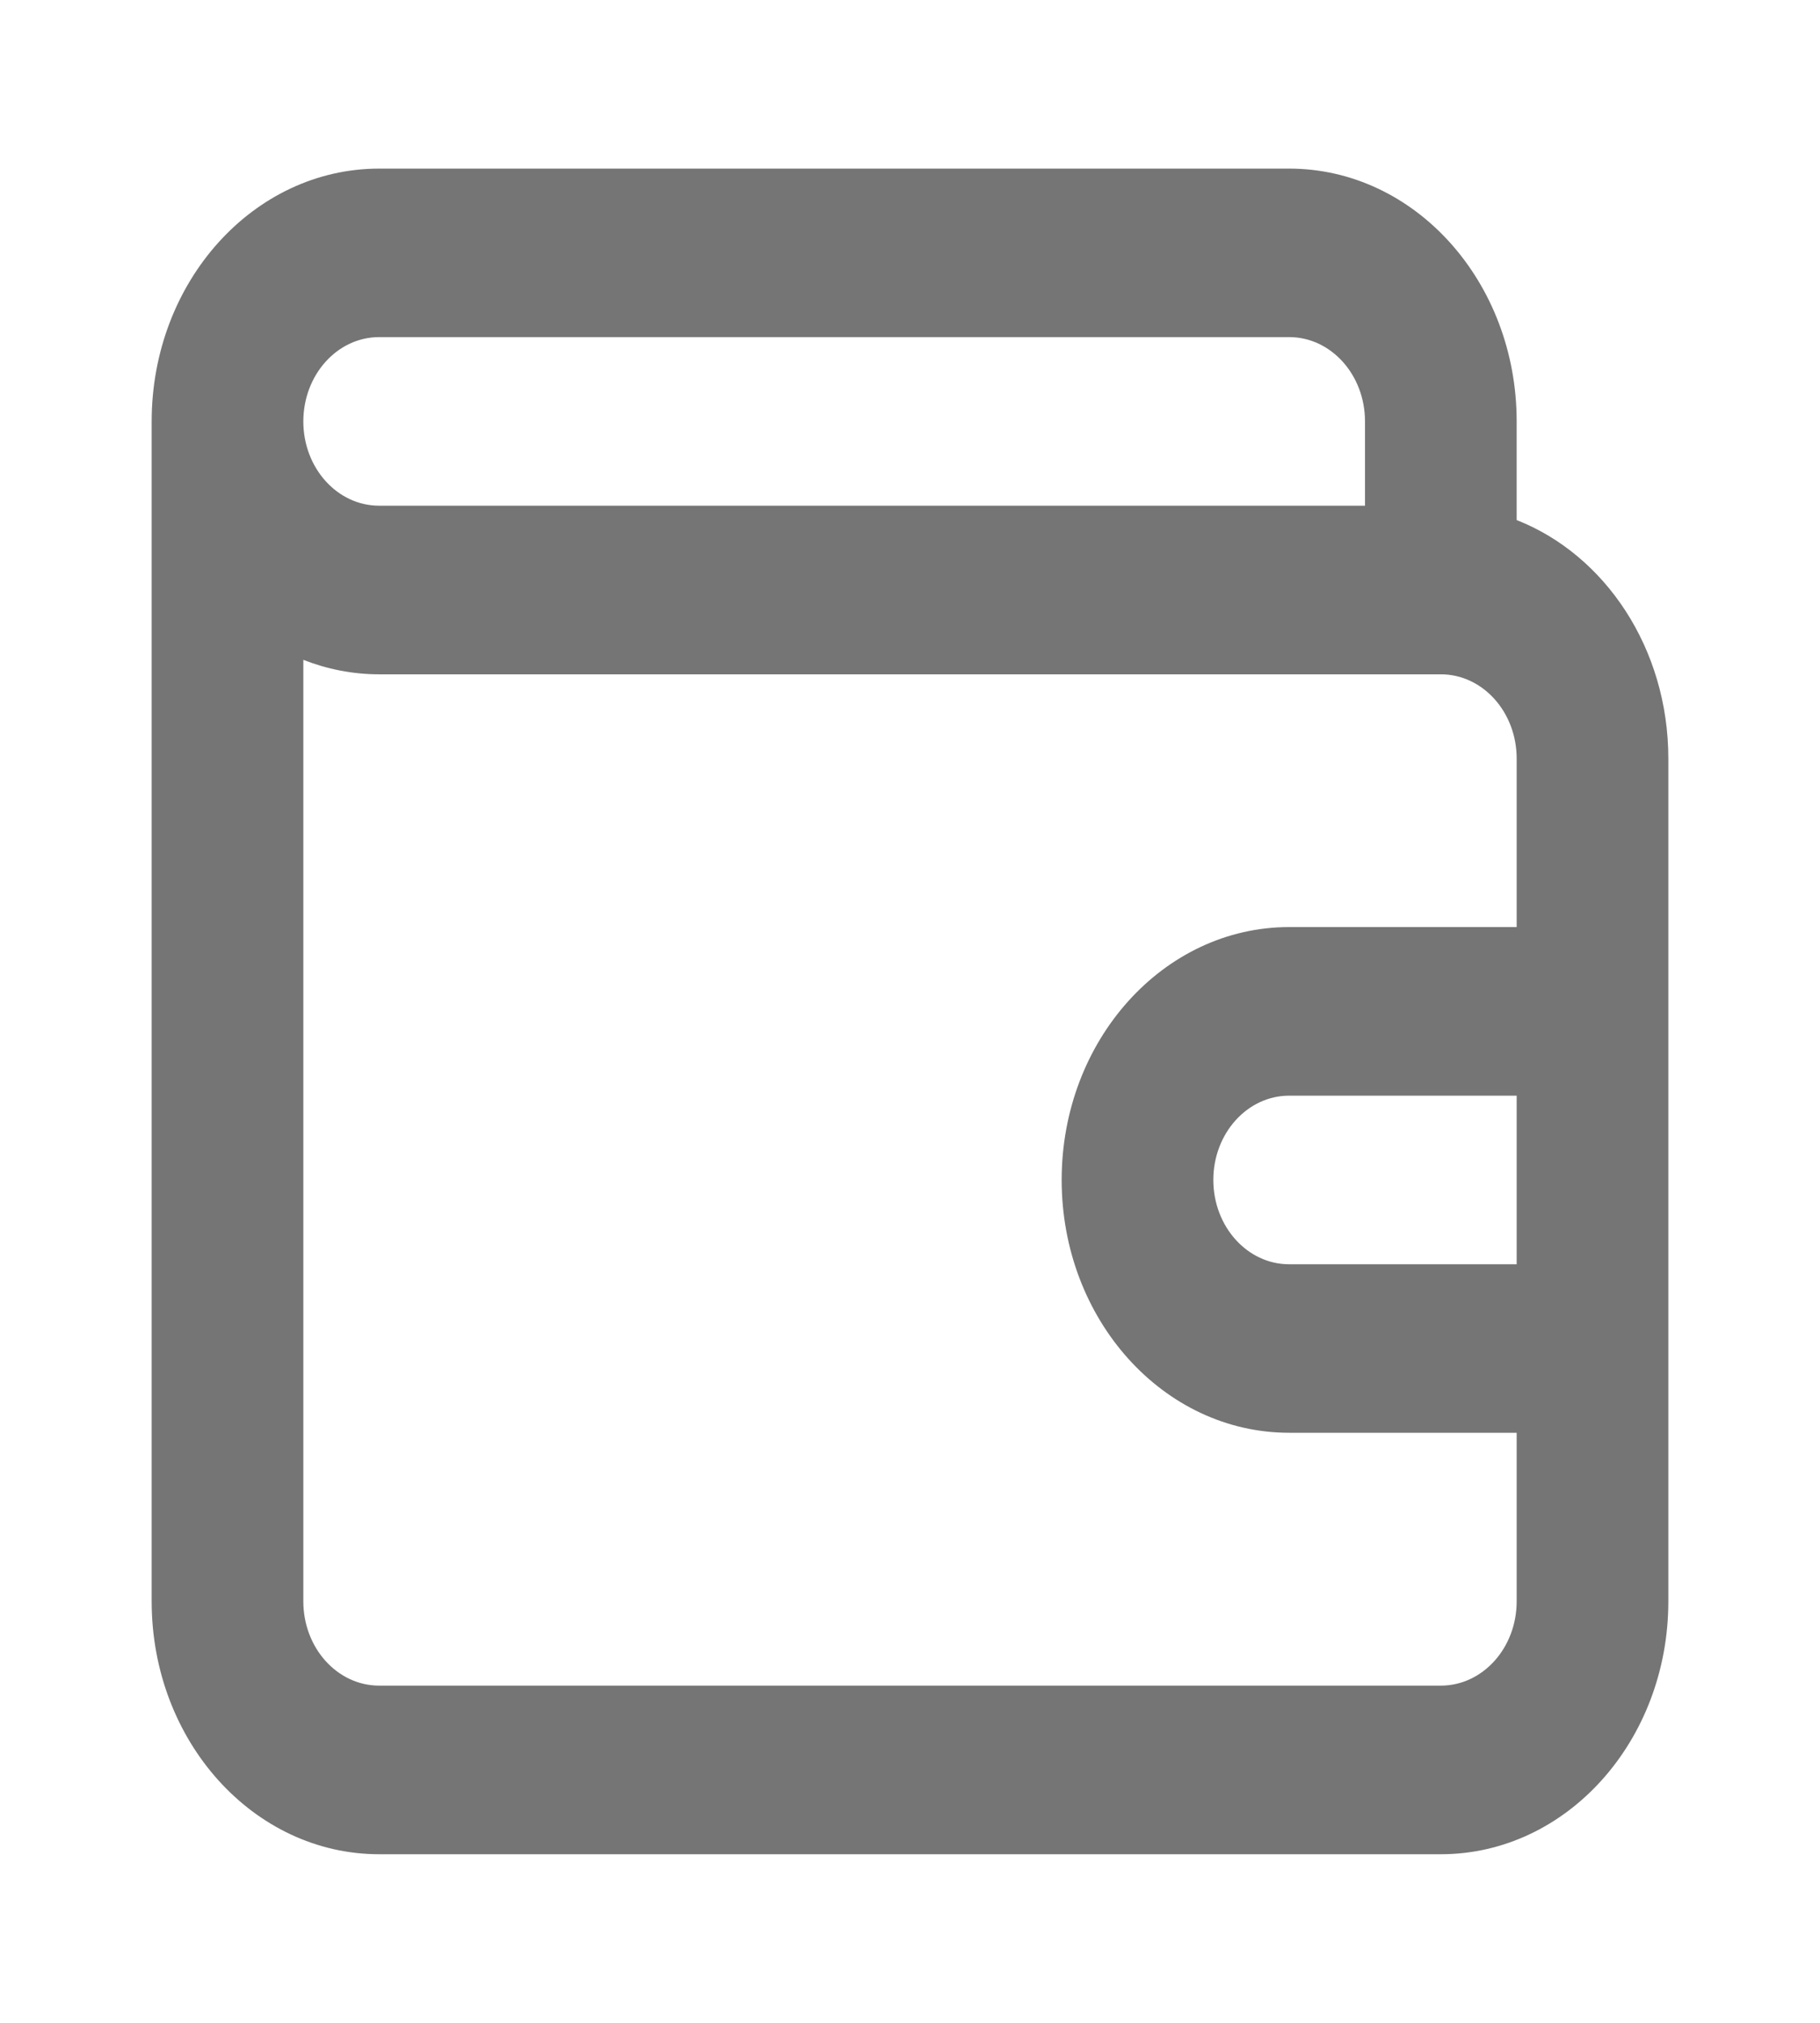 <svg width="18" height="20" viewBox="0 0 18 20" fill="none" xmlns="http://www.w3.org/2000/svg">
<path fill-rule="evenodd" clip-rule="evenodd" d="M15 5.142V4.167C15 2.786 13.993 1.667 12.75 1.667H3.75C2.507 1.667 1.5 2.786 1.5 4.167V15.833C1.5 17.214 2.507 18.333 3.75 18.333H14.25C15.493 18.333 16.5 17.214 16.5 15.833V7.5C16.5 6.411 15.874 5.485 15 5.142ZM3 4.167C3 3.706 3.336 3.333 3.75 3.333H12.75C13.164 3.333 13.5 3.706 13.5 4.167V5H3.75C3.336 5 3 4.627 3 4.167ZM3 6.524C3.235 6.616 3.487 6.667 3.75 6.667H14.25C14.664 6.667 15 7.04 15 7.5V9.166H12.75C11.507 9.166 10.5 10.286 10.5 11.666C10.5 13.047 11.507 14.166 12.75 14.166H15V15.833C15 16.293 14.664 16.666 14.25 16.666H3.75C3.336 16.666 3 16.293 3 15.833V6.524ZM12.75 10.833H15V12.5H12.75C12.336 12.5 12 12.127 12 11.666C12 11.206 12.336 10.833 12.75 10.833Z" fill="#757575"/>
</svg>
